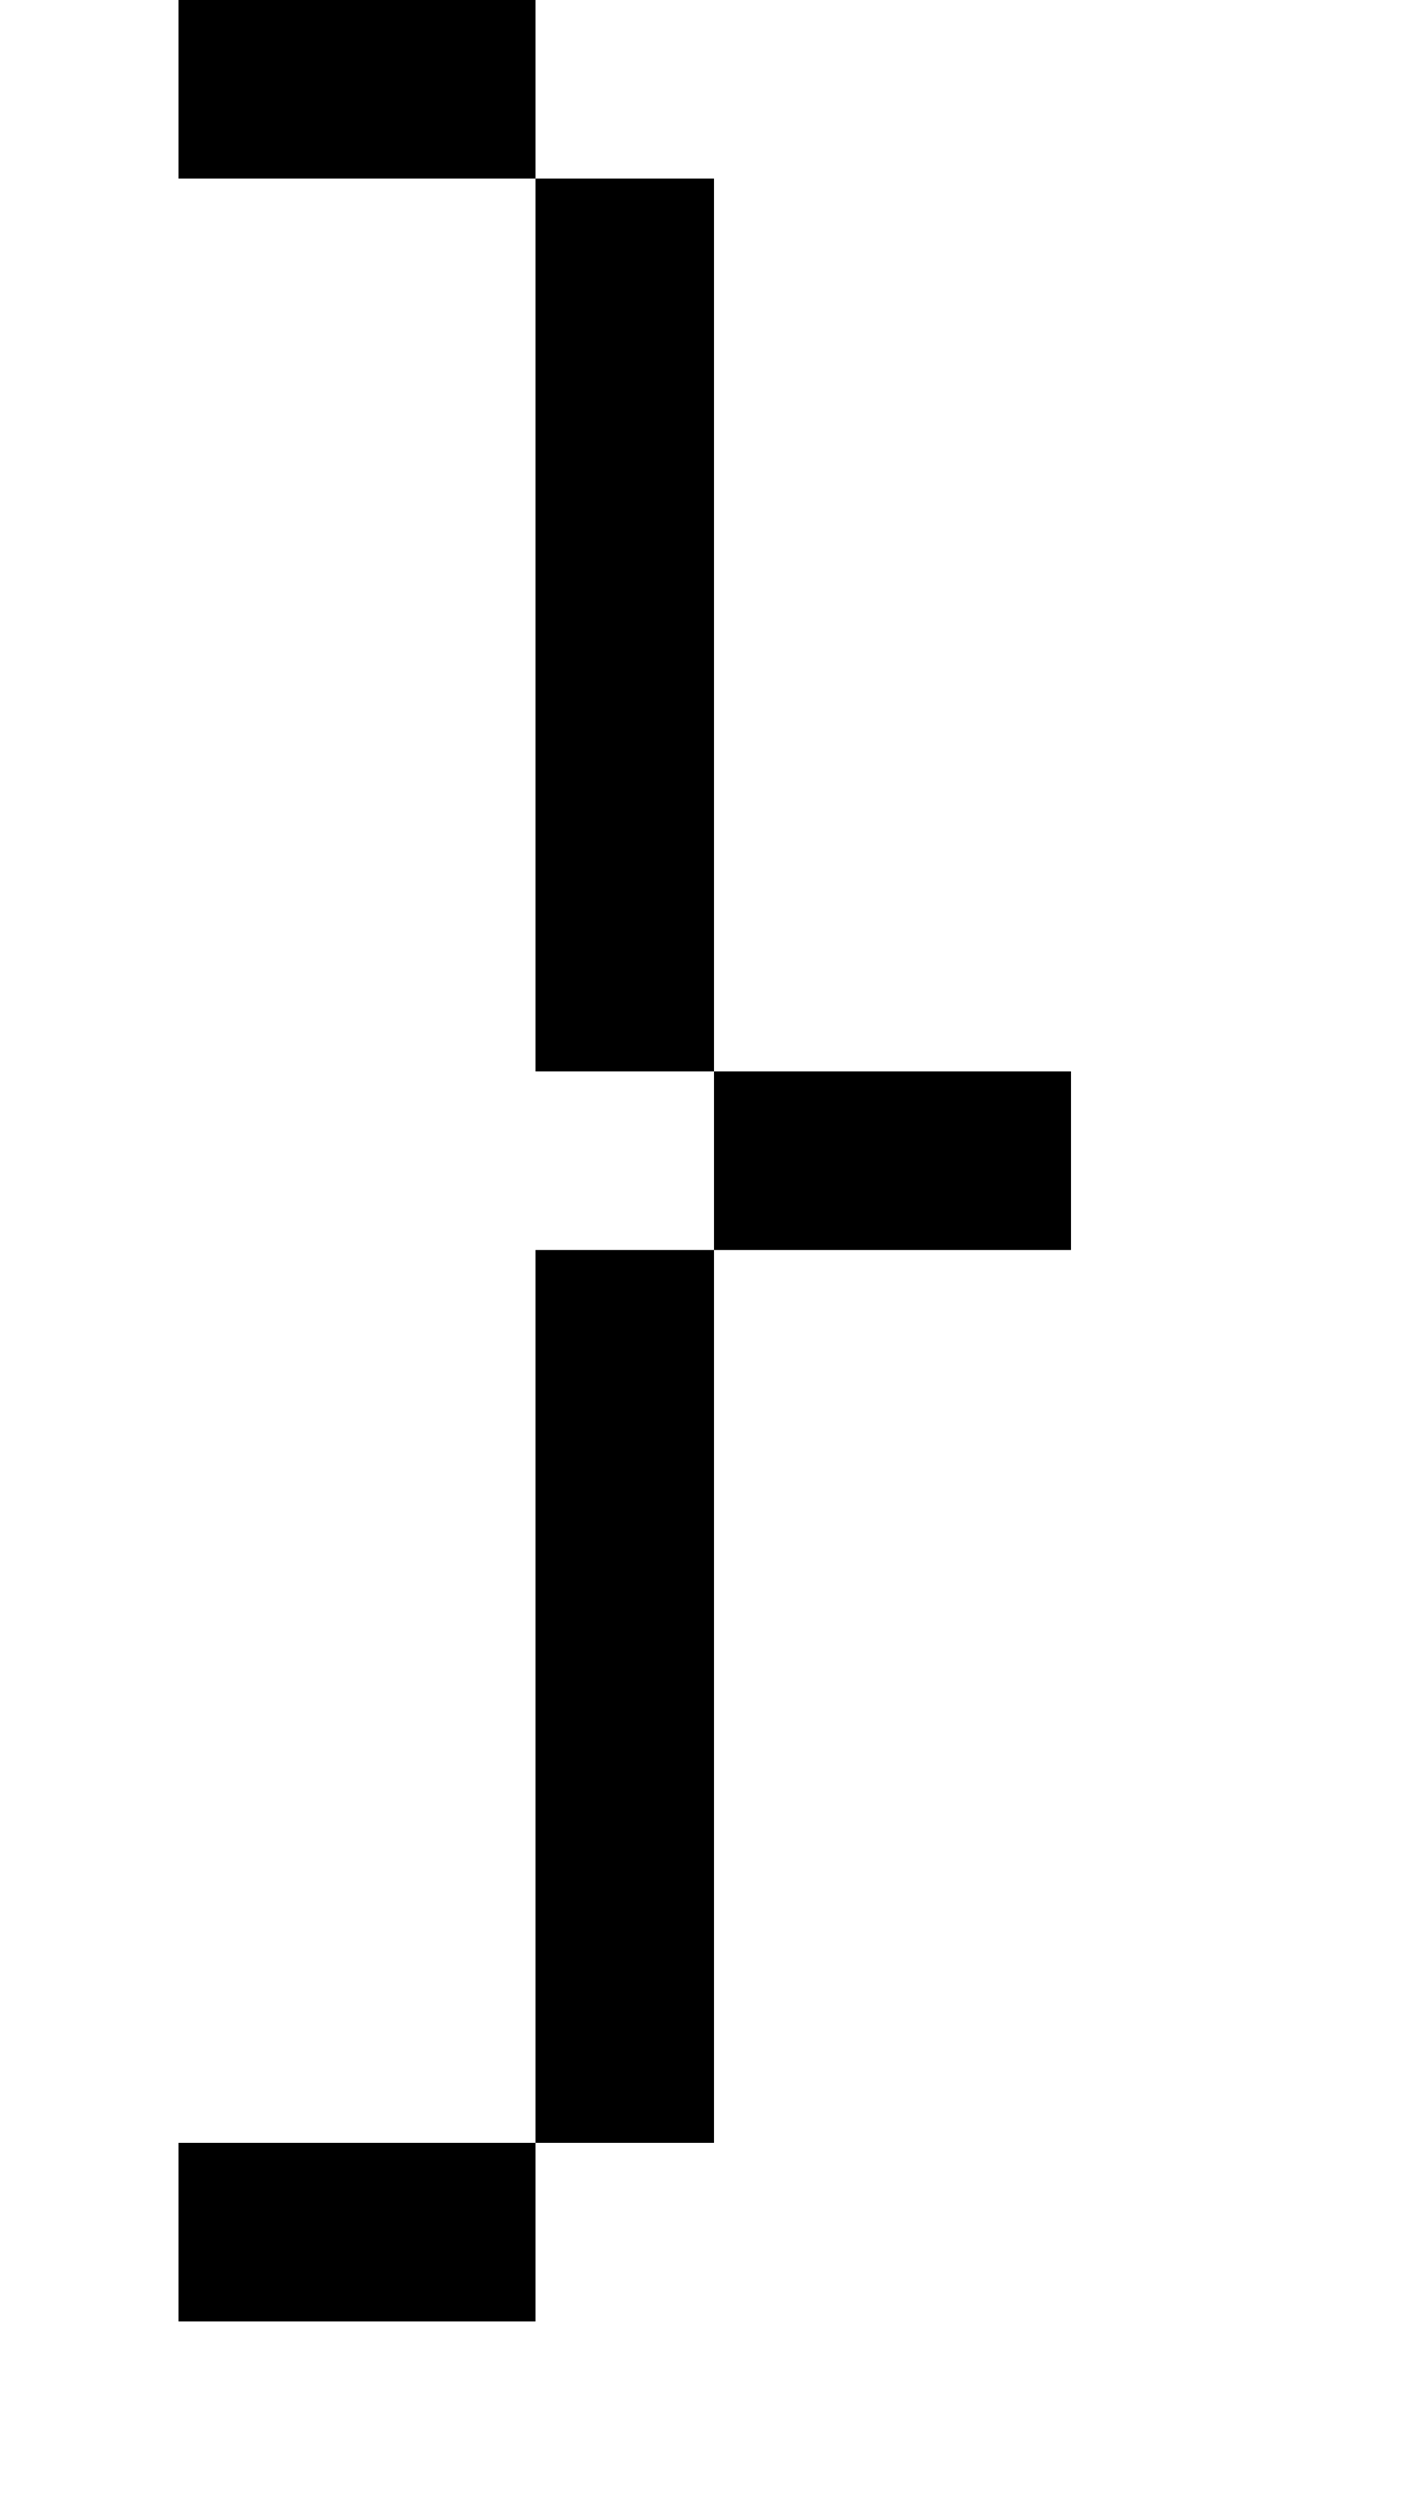 <svg width="400" height="700" xmlns="http://www.w3.org/2000/svg" xmlns:svg="http://www.w3.org/2000/svg">
    <path
        d="M 50,0 V 50 H 150 V 0 Z m 100,50 v 250 h 50 V 50 Z m 50,250 v 50 h 100 v -50 z m 0,50 h -50 v 250 h 50 z M 150,600 H 50 v 50 h 100 z" />
</svg>
